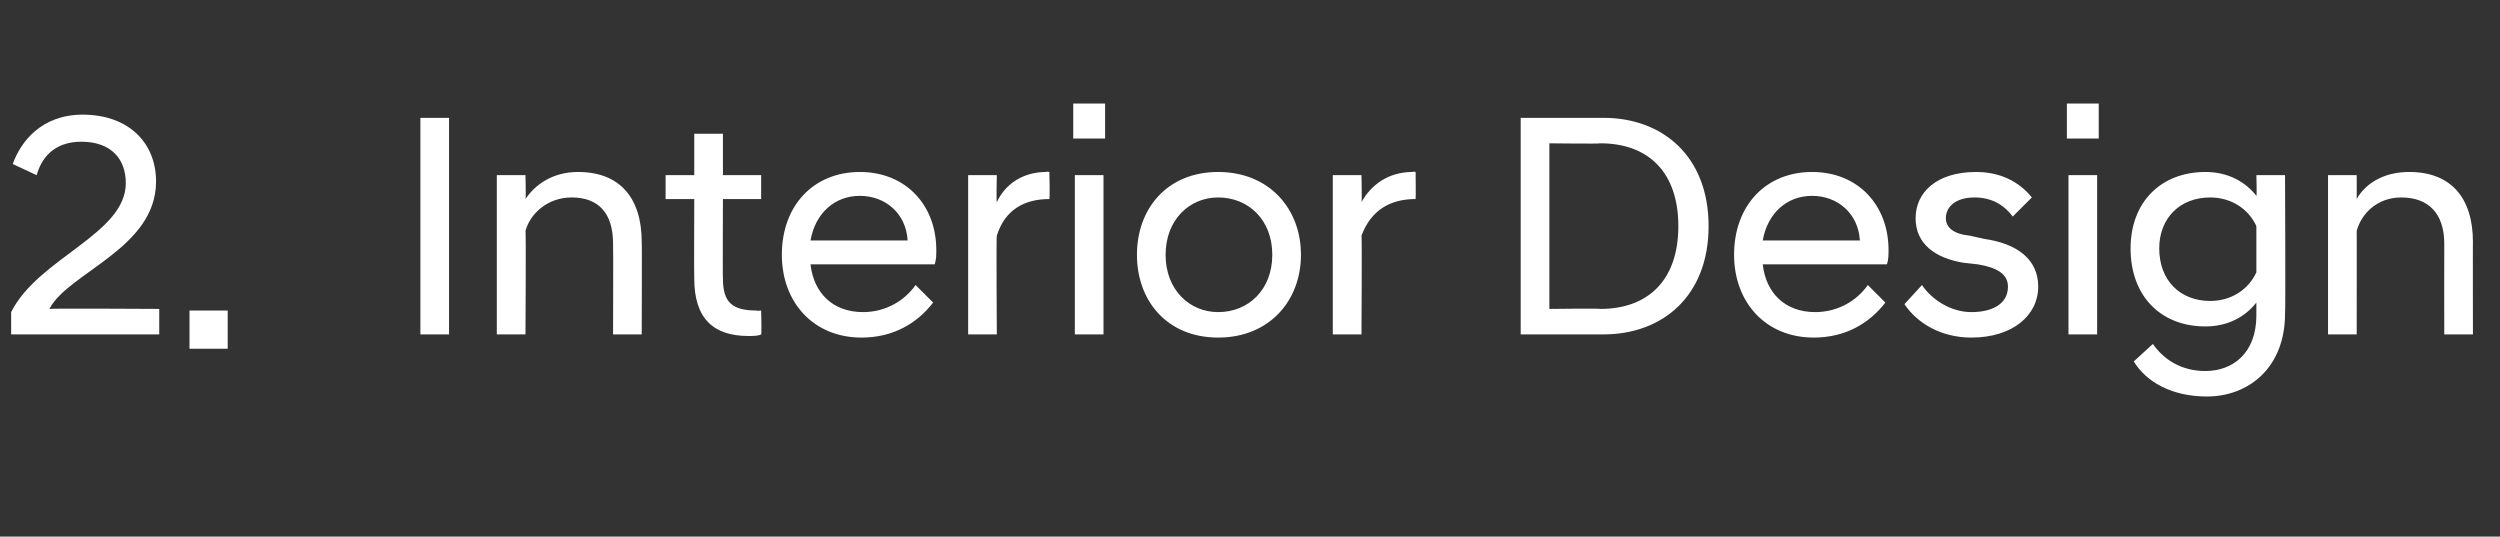 <?xml version="1.0" standalone="no"?>
<!DOCTYPE svg PUBLIC "-//W3C//DTD SVG 1.1//EN" "http://www.w3.org/Graphics/SVG/1.1/DTD/svg11.dtd">
<svg xmlns="http://www.w3.org/2000/svg" version="1.1" width="157px" height="33.7px" viewBox="0 -5 157 33.7" style="top:-5px">
  <rect x="0" y="-5" width="157" height="33.7" fill="#333333" stroke="none"/>
  <desc>2. Interior Design</desc>
  <defs/>
  <g id="Polygon272547">
    <path d="M 0.7 14.6 C 2.4 11.2 7.9 9.7 7.9 6.5 C 7.9 5 7 3.9 5.1 3.9 C 3.7 3.9 2.7 4.6 2.3 6 C 2.3 6 0.8 5.3 0.8 5.3 C 1.3 3.9 2.6 2.2 5.2 2.2 C 8 2.2 9.8 3.9 9.8 6.4 C 9.8 10.6 4.3 12.1 3.1 14.4 C 3.12 14.36 10 14.4 10 14.4 L 10 16 L 0.7 16 C 0.7 16 0.7 14.6 0.7 14.6 Z M 11.9 14.5 L 14.3 14.5 L 14.3 16.9 L 11.9 16.9 L 11.9 14.5 Z M 26.4 2.4 L 28.2 2.4 L 28.2 16 L 26.4 16 L 26.4 2.4 Z M 31.2 6 L 33 6 C 33 6 33.04 7.5 33 7.5 C 33.6 6.6 34.7 5.8 36.3 5.8 C 38.9 5.8 40.3 7.4 40.3 10.2 C 40.32 10.16 40.3 16 40.3 16 L 38.5 16 C 38.5 16 38.52 10.34 38.5 10.3 C 38.5 8.4 37.6 7.4 35.9 7.4 C 34.4 7.4 33.3 8.4 33 9.5 C 33.04 9.46 33 16 33 16 L 31.2 16 L 31.2 6 Z M 43.6 12.5 C 43.58 12.48 43.6 7.5 43.6 7.5 L 41.8 7.5 L 41.8 6 L 43.6 6 L 43.6 3.4 L 45.4 3.4 L 45.4 6 L 47.8 6 L 47.8 7.5 L 45.4 7.5 C 45.4 7.5 45.38 12.54 45.4 12.5 C 45.4 14 46 14.5 47.5 14.5 C 47.52 14.54 47.8 14.5 47.8 14.5 C 47.8 14.5 47.84 16.02 47.8 16 C 47.6 16.1 47.3 16.1 47 16.1 C 44.8 16.1 43.6 15 43.6 12.5 Z M 49.1 11 C 49.1 7.9 51.1 5.8 54 5.8 C 56.9 5.8 58.8 7.9 58.8 10.7 C 58.8 11 58.8 11.3 58.7 11.6 C 58.7 11.6 50.9 11.6 50.9 11.6 C 51.1 13.4 52.3 14.6 54.2 14.6 C 55.6 14.6 56.8 13.9 57.5 12.9 C 57.5 12.9 58.6 14 58.6 14 C 57.6 15.3 56.1 16.2 54.1 16.2 C 51.1 16.2 49.1 14 49.1 11 Z M 50.9 10.1 C 50.9 10.1 57 10.1 57 10.1 C 56.9 8.4 55.6 7.3 54 7.3 C 52.4 7.3 51.2 8.4 50.9 10.1 Z M 60.8 6 L 62.6 6 C 62.6 6 62.56 7.7 62.6 7.7 C 63.1 6.6 64.2 5.8 65.7 5.8 C 65.72 5.76 65.9 5.8 65.9 5.8 C 65.9 5.8 65.94 7.5 65.9 7.5 C 64.3 7.5 63.1 8.2 62.6 9.8 C 62.56 9.76 62.6 16 62.6 16 L 60.8 16 L 60.8 6 Z M 67.5 6 L 69.3 6 L 69.3 16 L 67.5 16 L 67.5 6 Z M 67.4 1.5 L 69.4 1.5 L 69.4 3.7 L 67.4 3.7 L 67.4 1.5 Z M 71.4 11 C 71.4 8.1 73.3 5.8 76.5 5.8 C 79.7 5.8 81.7 8.1 81.7 11 C 81.7 13.9 79.7 16.2 76.5 16.2 C 73.3 16.2 71.4 13.9 71.4 11 Z M 79.9 11 C 79.9 8.8 78.4 7.4 76.5 7.4 C 74.7 7.4 73.2 8.8 73.2 11 C 73.2 13.2 74.7 14.6 76.5 14.6 C 78.4 14.6 79.9 13.2 79.9 11 Z M 83.7 6 L 85.5 6 C 85.5 6 85.54 7.7 85.5 7.7 C 86.1 6.6 87.2 5.8 88.7 5.8 C 88.7 5.76 88.9 5.8 88.9 5.8 C 88.9 5.8 88.92 7.5 88.9 7.5 C 87.3 7.5 86.1 8.2 85.5 9.8 C 85.54 9.76 85.5 16 85.5 16 L 83.7 16 L 83.7 6 Z M 95.5 2.4 C 95.5 2.4 100.65 2.4 100.7 2.4 C 104.4 2.4 107.3 4.8 107.3 9.2 C 107.3 13.6 104.4 16 100.7 16 C 100.65 16 95.5 16 95.5 16 L 95.5 2.4 Z M 97.3 4 L 97.3 14.4 C 97.3 14.4 100.53 14.36 100.5 14.4 C 103.5 14.4 105.4 12.6 105.4 9.2 C 105.4 5.8 103.5 4 100.5 4 C 100.53 4.04 97.3 4 97.3 4 Z M 108.9 11 C 108.9 7.9 110.9 5.8 113.8 5.8 C 116.7 5.8 118.6 7.9 118.6 10.7 C 118.6 11 118.6 11.3 118.5 11.6 C 118.5 11.6 110.7 11.6 110.7 11.6 C 110.9 13.4 112.1 14.6 114 14.6 C 115.4 14.6 116.6 13.9 117.3 12.9 C 117.3 12.9 118.4 14 118.4 14 C 117.4 15.3 115.9 16.2 113.9 16.2 C 110.9 16.2 108.9 14 108.9 11 Z M 110.7 10.1 C 110.7 10.1 116.8 10.1 116.8 10.1 C 116.7 8.4 115.4 7.3 113.8 7.3 C 112.2 7.3 111 8.4 110.7 10.1 Z M 119.6 14.1 C 119.6 14.1 120.7 12.9 120.7 12.9 C 121.3 13.8 122.5 14.6 123.8 14.6 C 125.1 14.6 126.1 14.1 126.1 13 C 126.1 12.2 125.4 11.8 124.2 11.6 C 124.2 11.6 123.3 11.5 123.3 11.5 C 121.5 11.2 120.3 10.3 120.3 8.7 C 120.3 7.1 121.6 5.8 124.1 5.8 C 125.6 5.8 126.8 6.4 127.6 7.4 C 127.6 7.4 126.4 8.6 126.4 8.6 C 125.8 7.8 125 7.4 124 7.4 C 122.8 7.4 122.2 8 122.2 8.7 C 122.2 9.3 122.7 9.7 123.7 9.8 C 123.7 9.8 124.6 10 124.6 10 C 126.7 10.3 128 11.3 128 13 C 128 14.8 126.4 16.2 123.8 16.2 C 121.9 16.2 120.4 15.3 119.6 14.1 Z M 129.9 6 L 131.7 6 L 131.7 16 L 129.9 16 L 129.9 6 Z M 129.8 1.5 L 131.8 1.5 L 131.8 3.7 L 129.8 3.7 L 129.8 1.5 Z M 133.8 10.6 C 133.8 7.7 135.7 5.8 138.5 5.8 C 139.9 5.8 141 6.4 141.7 7.3 C 141.74 7.34 141.7 6 141.7 6 L 143.5 6 C 143.5 6 143.54 14.68 143.5 14.7 C 143.5 18.1 141.2 19.9 138.6 19.9 C 136.4 19.9 134.8 19 134 17.7 C 134 17.7 135.2 16.6 135.2 16.6 C 135.9 17.6 137 18.3 138.5 18.3 C 140.2 18.3 141.7 17.2 141.7 14.8 C 141.7 14.8 141.7 14 141.7 14 C 141 14.9 139.9 15.5 138.5 15.5 C 135.7 15.5 133.8 13.6 133.8 10.6 Z M 141.7 12.1 C 141.7 12.1 141.7 9.2 141.7 9.2 C 141.2 8.1 140.1 7.4 138.8 7.4 C 136.9 7.4 135.6 8.7 135.6 10.6 C 135.6 12.6 136.9 13.9 138.8 13.9 C 140.1 13.9 141.2 13.2 141.7 12.1 Z M 146.2 6 L 148 6 C 148 6 148.01 7.5 148 7.5 C 148.5 6.6 149.6 5.8 151.3 5.8 C 153.9 5.8 155.3 7.4 155.3 10.2 C 155.29 10.16 155.3 16 155.3 16 L 153.5 16 C 153.5 16 153.49 10.34 153.5 10.3 C 153.5 8.4 152.5 7.4 150.8 7.4 C 149.3 7.4 148.3 8.4 148 9.5 C 148.01 9.46 148 16 148 16 L 146.2 16 L 146.2 6 Z " stroke="none" fill="#fff"/>
  </g>
</svg>